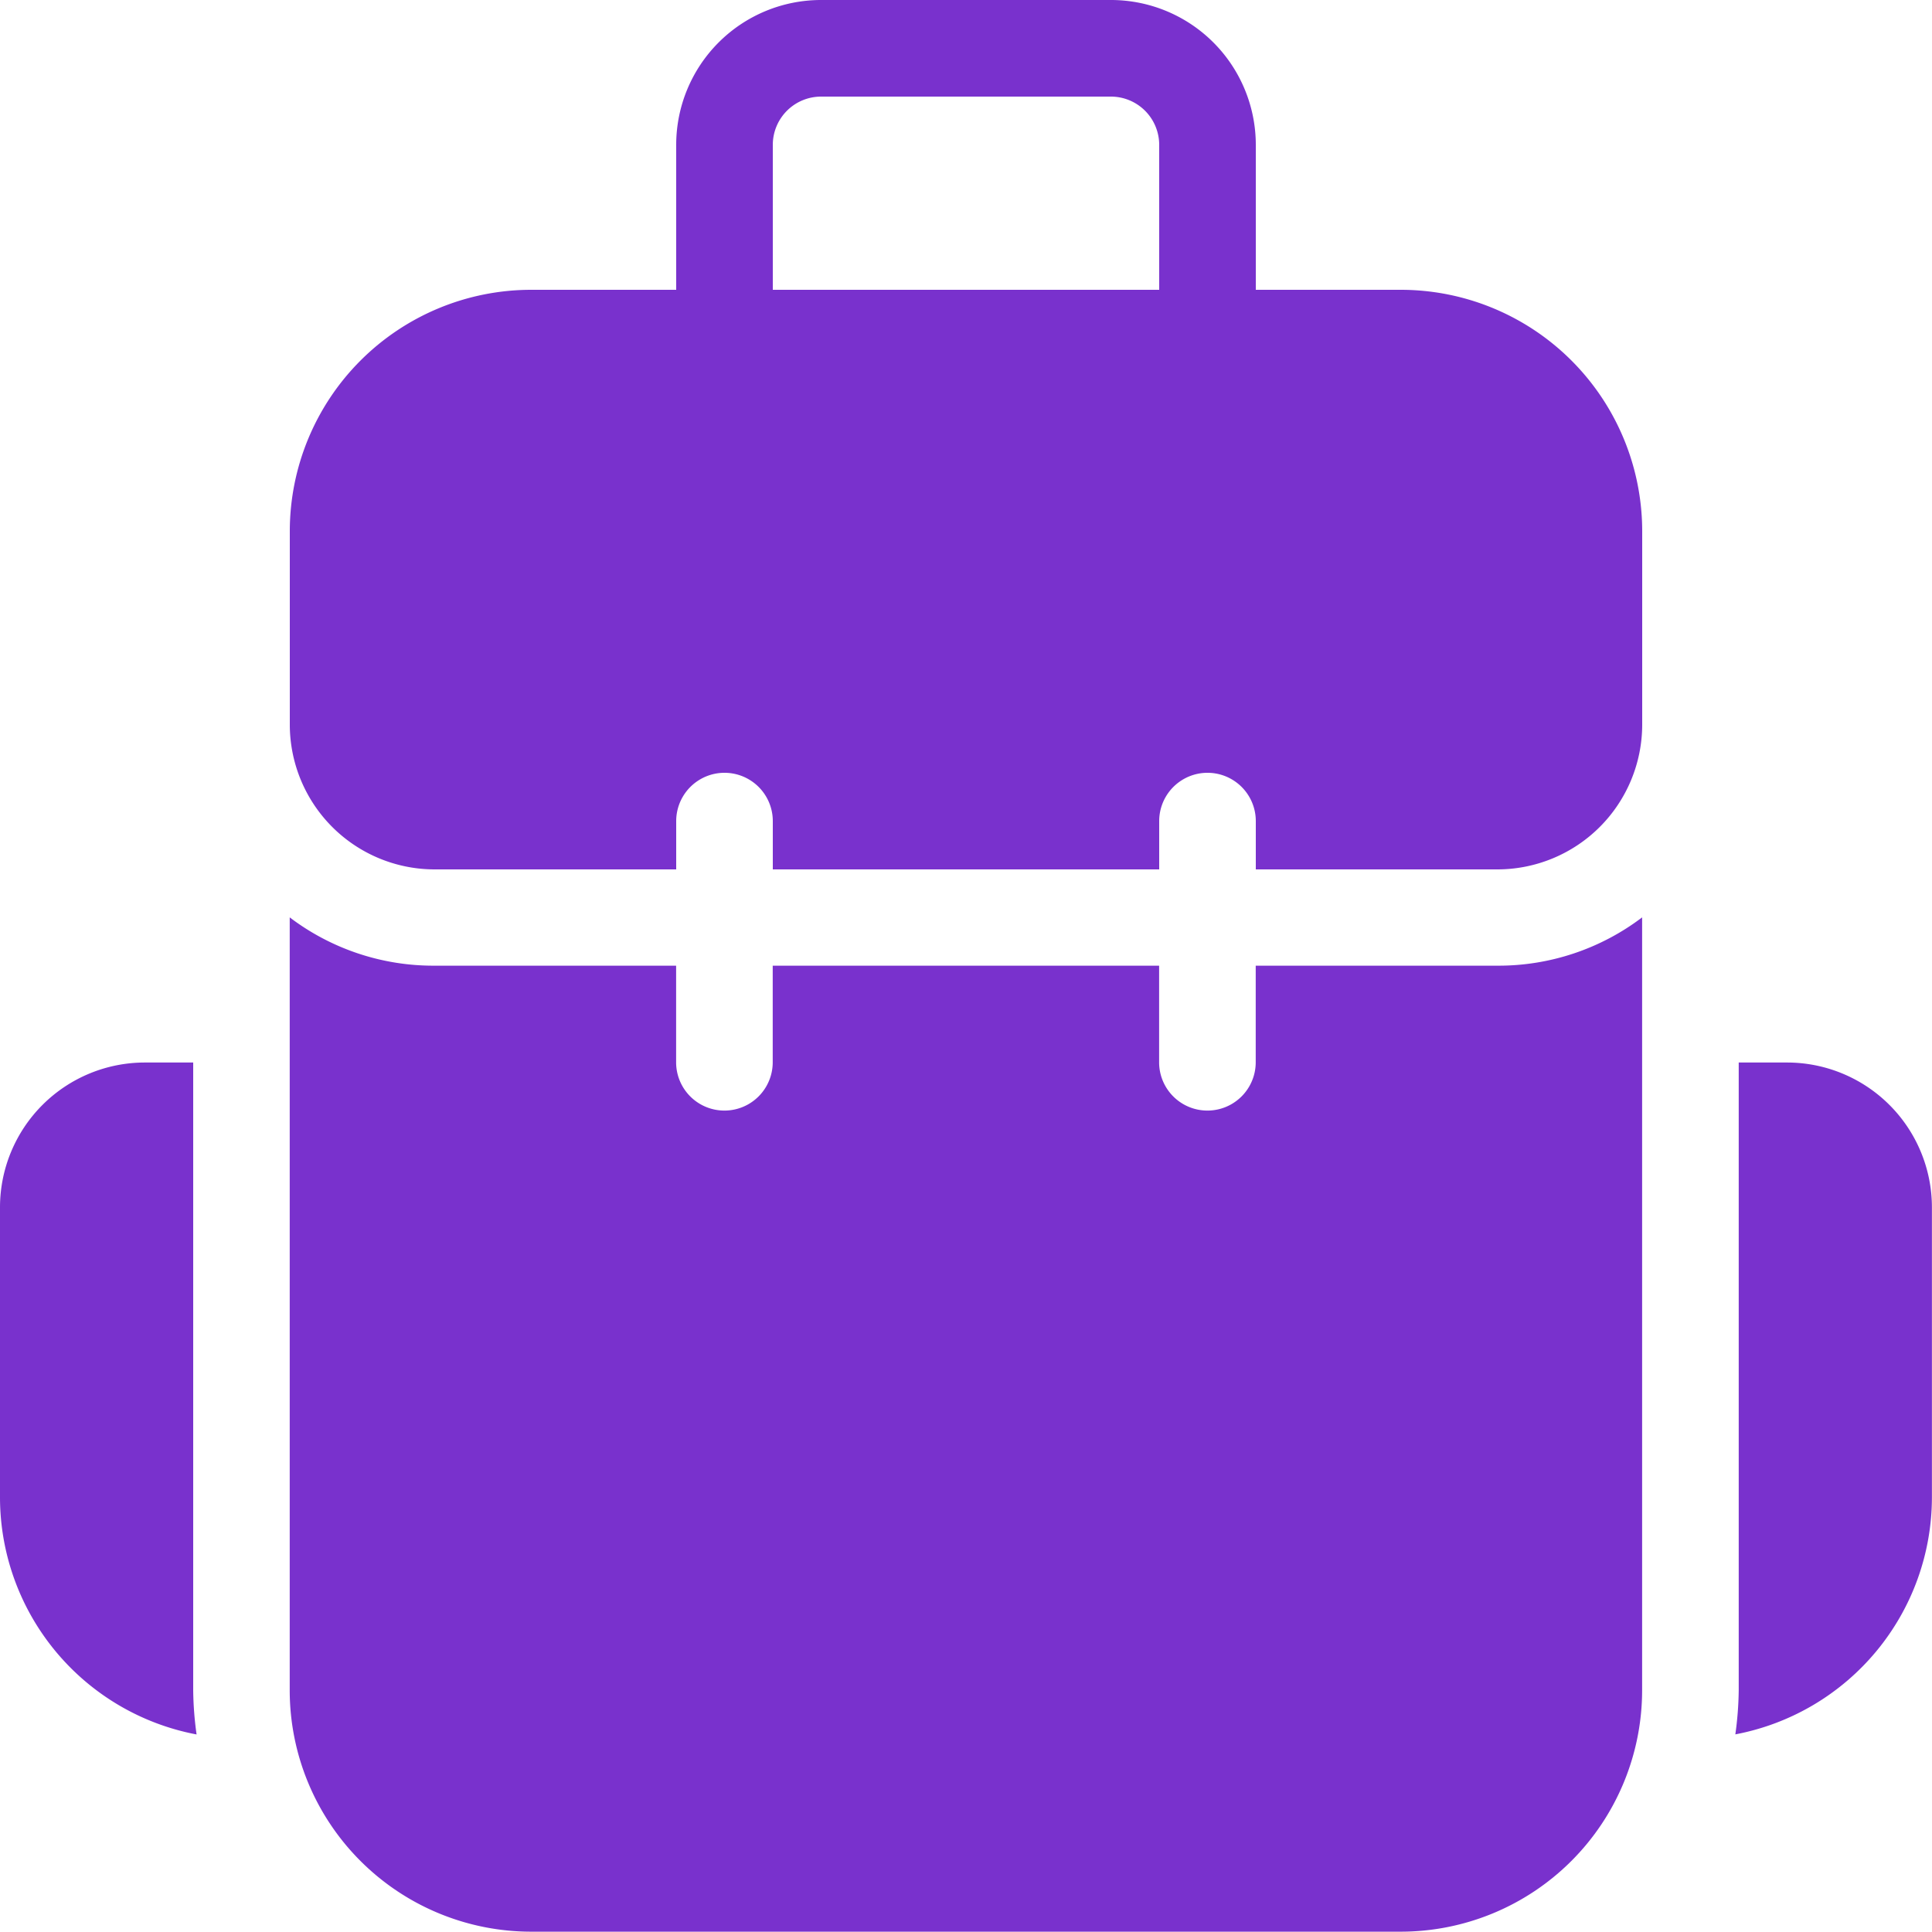 <svg xmlns="http://www.w3.org/2000/svg" width="24" height="23.999" viewBox="0 0 24 23.999"><defs><style>.a{fill:#7931cd;}</style></defs><g transform="translate(-139 -15)"><path class="a" d="M43.647,1694.442h-1.8v-1.8a1.8,1.8,0,0,0-1.8-1.8h-3.6a1.8,1.8,0,0,0-1.8,1.8v1.8h-1.8a3,3,0,0,0-3,3v2.4a1.8,1.8,0,0,0,1.8,1.8h3v-.6a.6.6,0,1,1,1.2,0v.6h4.8v-.6a.6.6,0,1,1,1.2,0v.6h3a1.8,1.8,0,0,0,1.8-1.8v-2.4A3,3,0,0,0,43.647,1694.442Zm-7.8-1.8a.6.6,0,0,1,.6-.6h3.6a.6.6,0,0,1,.6.6v1.8h-4.8Z" transform="translate(112.753 -1675.842)"/><path class="a" d="M28.722,1703.766h-.6a1.8,1.8,0,0,0-1.8,1.8v3.6a3,3,0,0,0,2.442,2.947,4.249,4.249,0,0,1-.042-.546Z" transform="translate(112.678 -1675.567)"/><path class="a" d="M48.071,1703.766h-.6v7.8a4.249,4.249,0,0,1-.042.546,3,3,0,0,0,2.442-2.947v-3.6A1.8,1.8,0,0,0,48.071,1703.766Z" transform="translate(113.128 -1675.567)"/><path class="a" d="M41.846,1702.6v1.2a.6.6,0,1,1-1.2,0v-1.2h-4.8v1.2a.6.6,0,1,1-1.2,0v-1.2h-3a2.95,2.95,0,0,1-1.8-.6v9.6a3,3,0,0,0,3,3h10.8a3,3,0,0,0,3-3V1702a2.951,2.951,0,0,1-1.8.6Z" transform="translate(112.753 -1675.604)"/></g></svg>